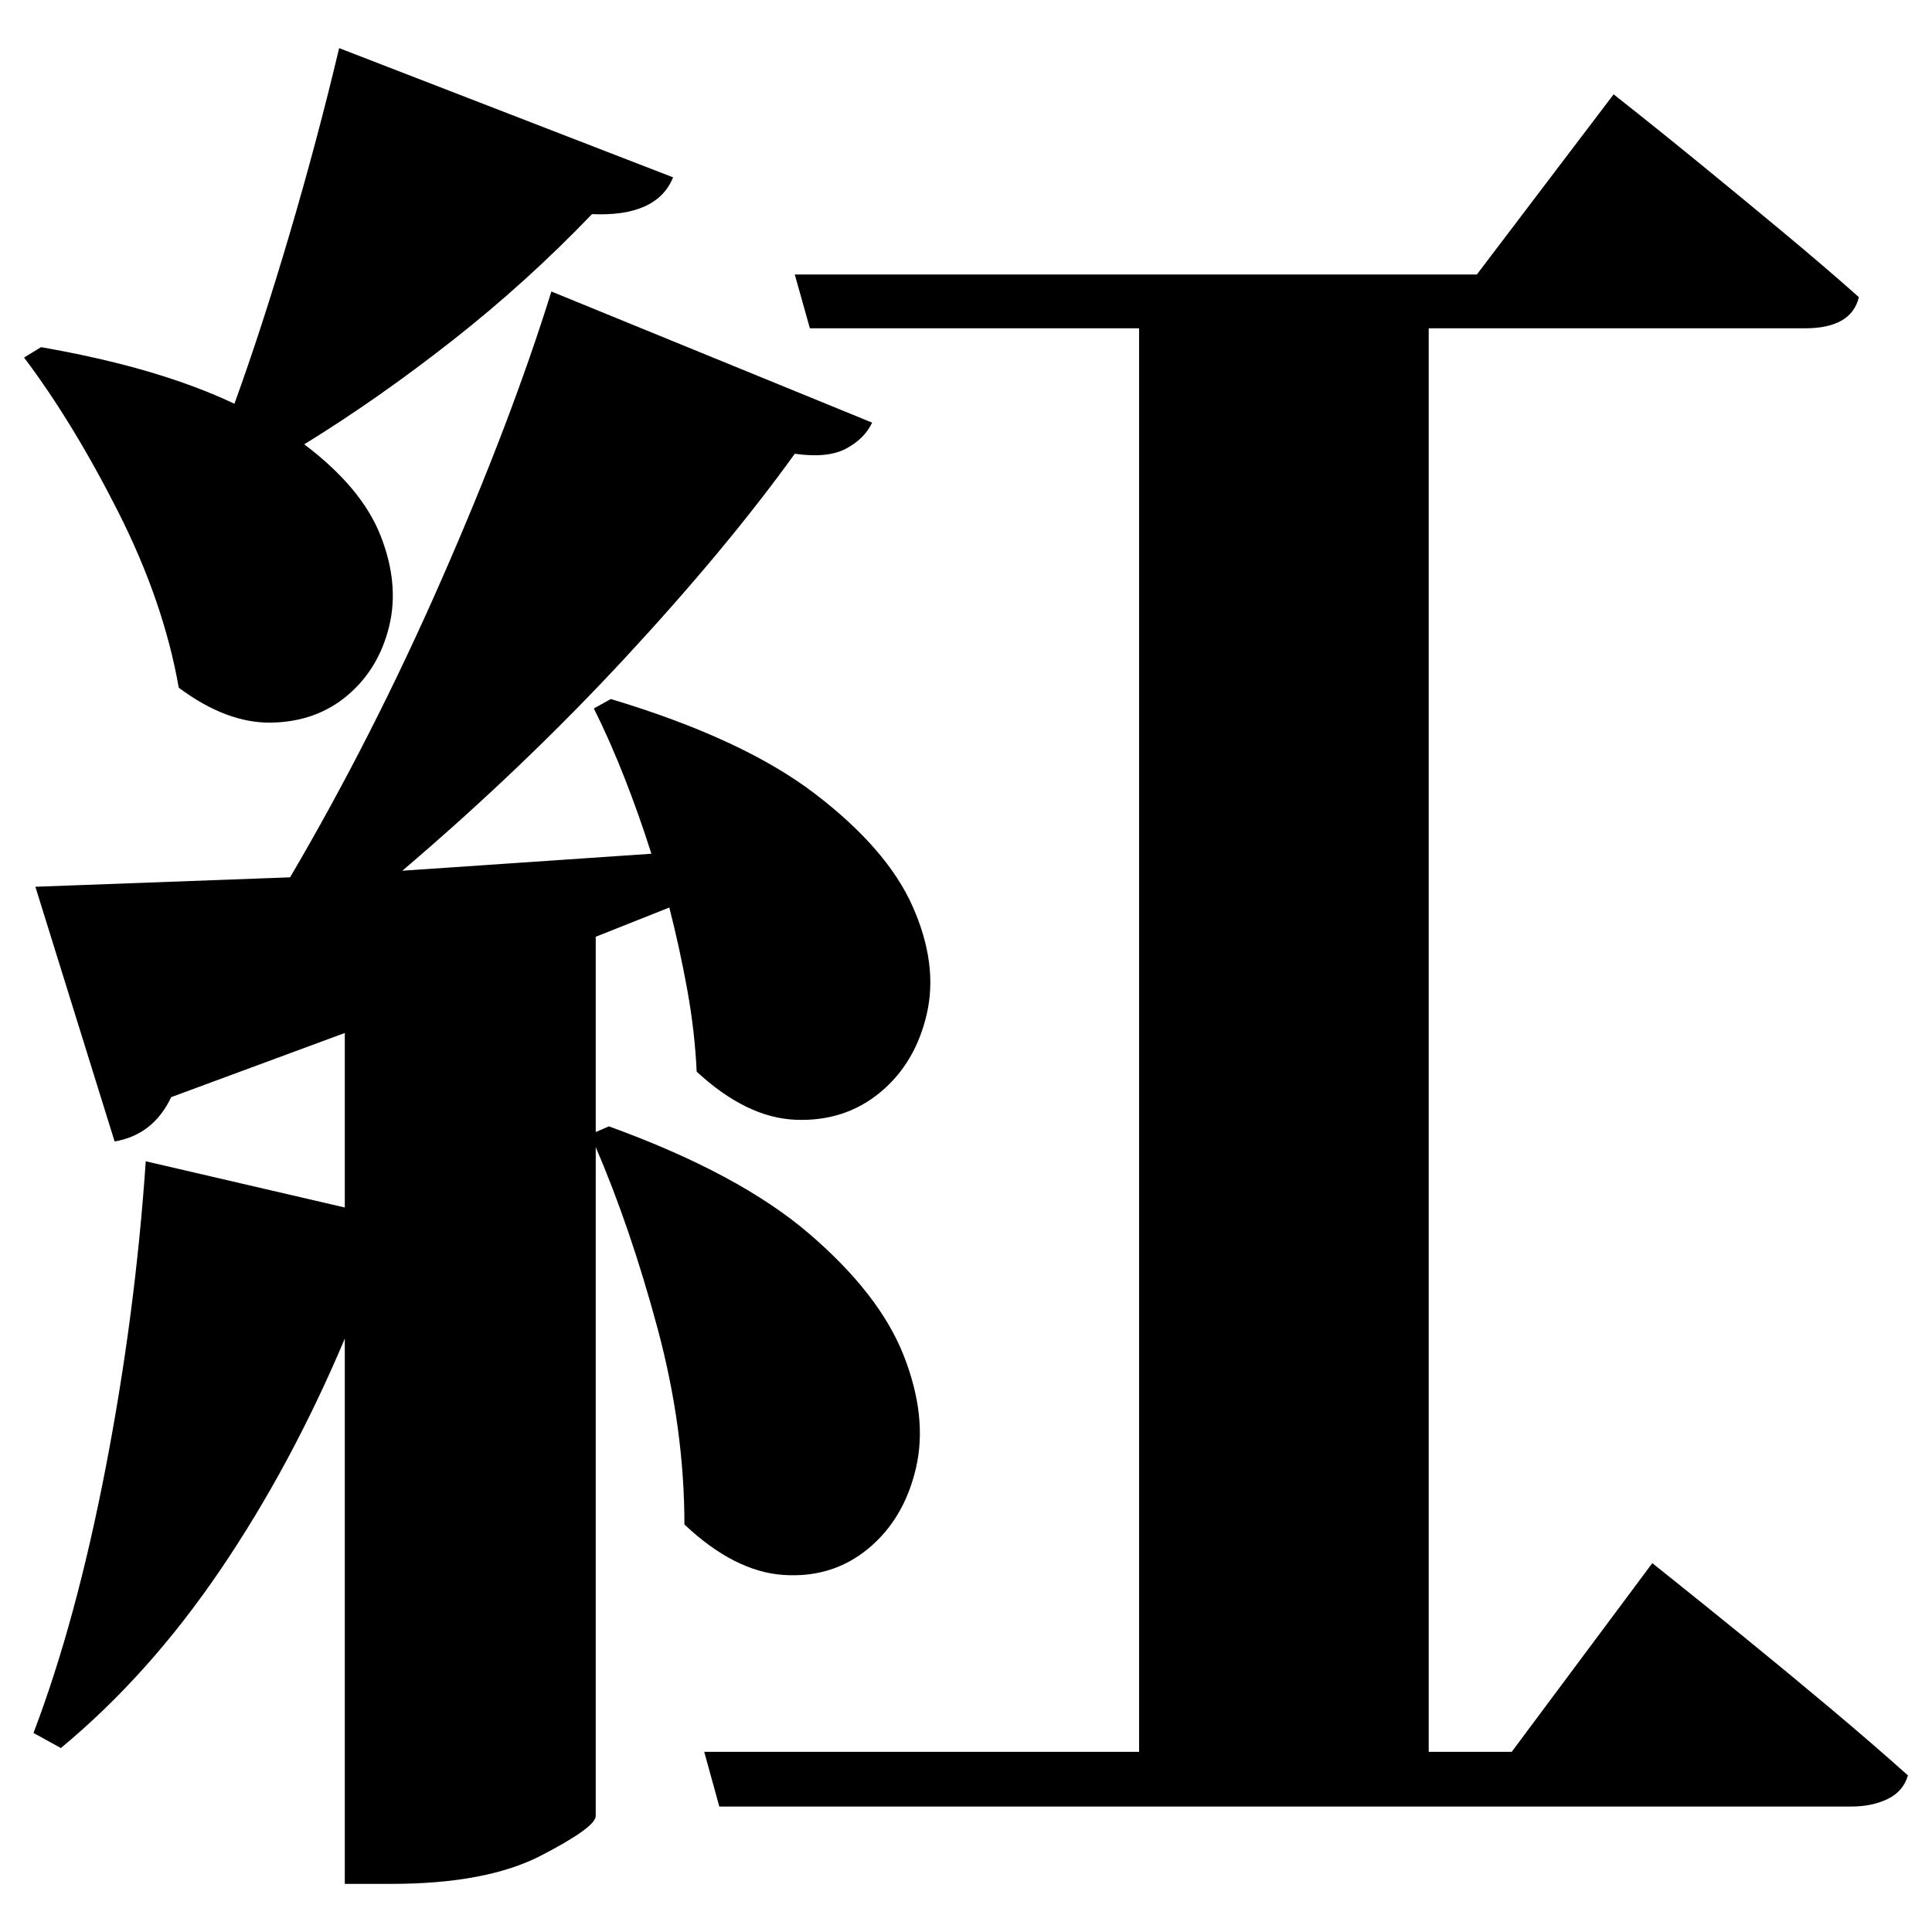 <?xml version="1.0" standalone="no"?>
<!DOCTYPE svg PUBLIC "-//W3C//DTD SVG 1.1//EN" "http://www.w3.org/Graphics/SVG/1.1/DTD/svg11.dtd" >
<svg xmlns="http://www.w3.org/2000/svg" xmlns:svg="http://www.w3.org/2000/svg" xmlns:xlink="http://www.w3.org/1999/xlink" viewBox="0 0 2048 2048" style=""><path d="M746.5 1857.0H1207.5V348.0H858.5L842.5 291.0H1565.5L1710.5 100.0Q1710.5 100.0 1737.0 121.0Q1763.5 142.0 1804.5 175.5Q1845.5 209.0 1890.0 246.0Q1934.5 283.0 1970.5 315.0Q1962.5 348.0 1913.5 348.0H1514.5V1857.0H1602.5L1751.5 1657.0Q1751.5 1657.0 1779.0 1679.0Q1806.5 1701.0 1849.0 1735.5Q1891.5 1770.0 1938.0 1809.0Q1984.5 1848.0 2022.5 1882.0Q2017.5 1899.0 2001.0 1907.0Q1984.5 1915.0 1962.5 1915.0H762.5ZM43.5 368.0Q106.5 379.0 157.5 394.0Q208.5 409.0 248.5 428.0Q277.5 348.0 307.0 248.0Q336.5 148.0 359.5 51.0L713.5 188.0Q696.5 230.0 627.5 227.0Q558.5 299.0 479.5 361.0Q400.5 423.0 322.5 471.0Q383.5 517.0 403.5 568.0Q423.5 619.0 412.5 664.0Q401.5 709.0 368.5 737.0Q335.5 765.0 288.0 766.0Q240.5 767.0 189.5 729.0Q173.5 638.0 125.5 543.0Q77.5 448.0 25.5 379.0ZM154.5 1231.0 365.5 1280.0V1095.0L181.5 1163.0Q162.5 1203.0 121.5 1210.0L37.5 940.0L307.5 930.0Q394.5 782.0 468.0 614.5Q541.5 447.0 584.5 309.0L924.5 448.0Q916.5 465.0 897.0 475.5Q877.5 486.0 842.5 481.0Q770.5 581.0 662.5 697.5Q554.5 814.0 426.5 923.0L690.5 905.0Q677.5 864.0 662.0 824.5Q646.5 785.0 629.5 751.0L647.5 741.0Q787.5 783.0 864.0 841.5Q940.5 900.0 967.5 961.0Q994.5 1022.0 982.5 1074.5Q970.5 1127.0 933.0 1158.0Q895.5 1189.0 843.5 1187.0Q791.5 1185.0 738.5 1136.0Q736.5 1093.0 728.5 1049.0Q720.5 1005.0 709.5 962.0L631.5 993.0V1200.0L645.5 1194.0Q783.5 1244.0 858.0 1308.0Q932.5 1372.0 958.0 1437.0Q983.5 1502.0 971.0 1556.0Q958.5 1610.0 920.5 1641.5Q882.5 1673.0 830.5 1669.5Q778.5 1666.0 725.5 1616.0Q725.5 1514.0 697.0 1408.0Q668.5 1302.0 631.5 1216.0V1925.0Q631.5 1937.0 573.5 1967.0Q515.5 1997.0 414.5 1997.0H365.5V1419.0Q308.5 1554.0 233.0 1665.0Q157.5 1776.0 64.5 1853.0L35.5 1837.0Q80.5 1719.0 112.0 1556.0Q143.5 1393.0 154.5 1231.0Z" fill="black"></path></svg>